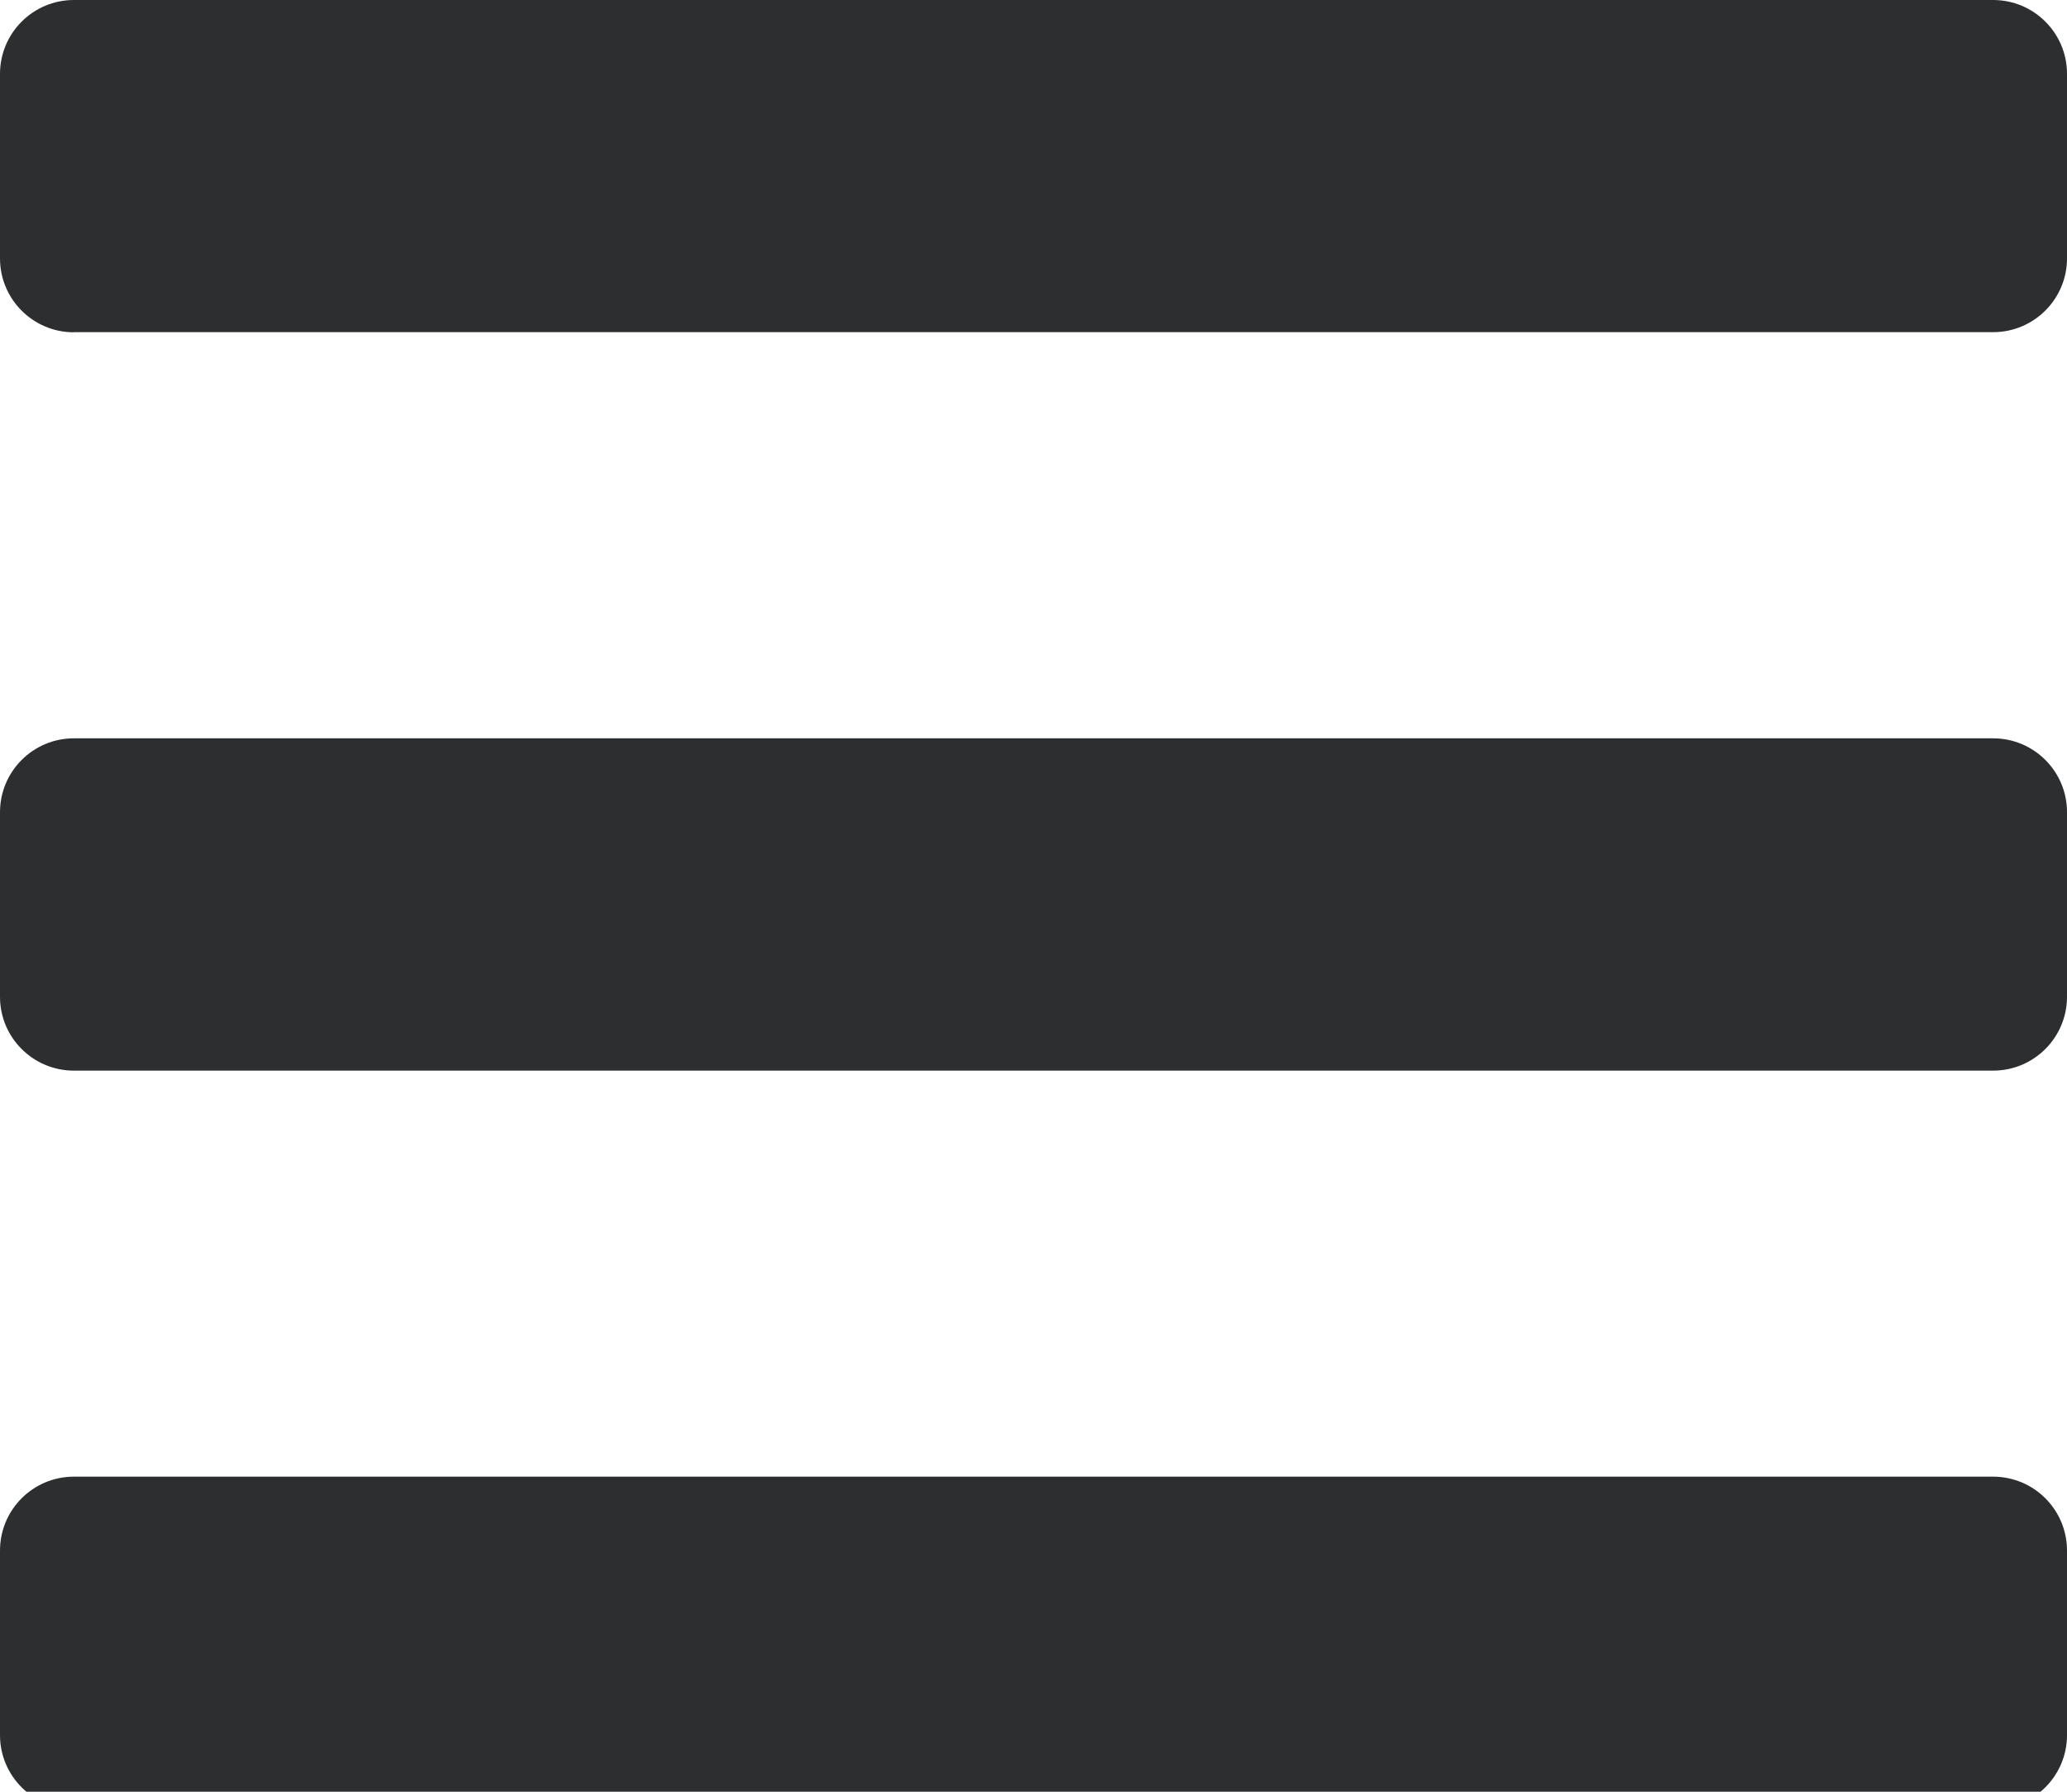 <?xml version="1.0" encoding="UTF-8"?>
<svg width="15px" height="13px" viewBox="0 0 15 13" version="1.1" xmlns="http://www.w3.org/2000/svg" xmlns:xlink="http://www.w3.org/1999/xlink">
    <!-- Generator: Sketch 55.2 (78181) - https://sketchapp.com -->
    <title>menu</title>
    <desc>Created with Sketch.</desc>
    <g id="menu" stroke="none" stroke-width="1" fill="none" fill-rule="evenodd">
        <g fill="#2C2E30" fill-rule="nonzero" id="Shape">
            <path d="M0.536,2.41 L14.464,2.41 C14.76,2.41 15,2.17 15,1.875 L15,0.535 C15,0.24 14.76,0 14.464,0 L0.536,0 C0.24,0 0,0.24 0,0.536 L0,1.875 C0,2.171 0.24,2.411 0.536,2.411 L0.536,2.41 Z M0.536,7.768 L14.464,7.768 C14.76,7.768 15,7.528 15,7.232 L15,5.892 C15,5.597 14.76,5.357 14.464,5.357 L0.536,5.357 C0.24,5.357 0,5.597 0,5.893 L0,7.233 C0,7.528 0.24,7.768 0.536,7.768 L0.536,7.768 Z M0.536,13.125 L14.464,13.125 C14.76,13.125 15,12.885 15,12.589 L15,11.25 C15,10.954 14.76,10.714 14.464,10.714 L0.536,10.714 C0.24,10.714 0,10.954 0,11.25 L0,12.59 C0,12.885 0.24,13.125 0.536,13.125 Z"></path>
        </g>
    </g>
</svg>